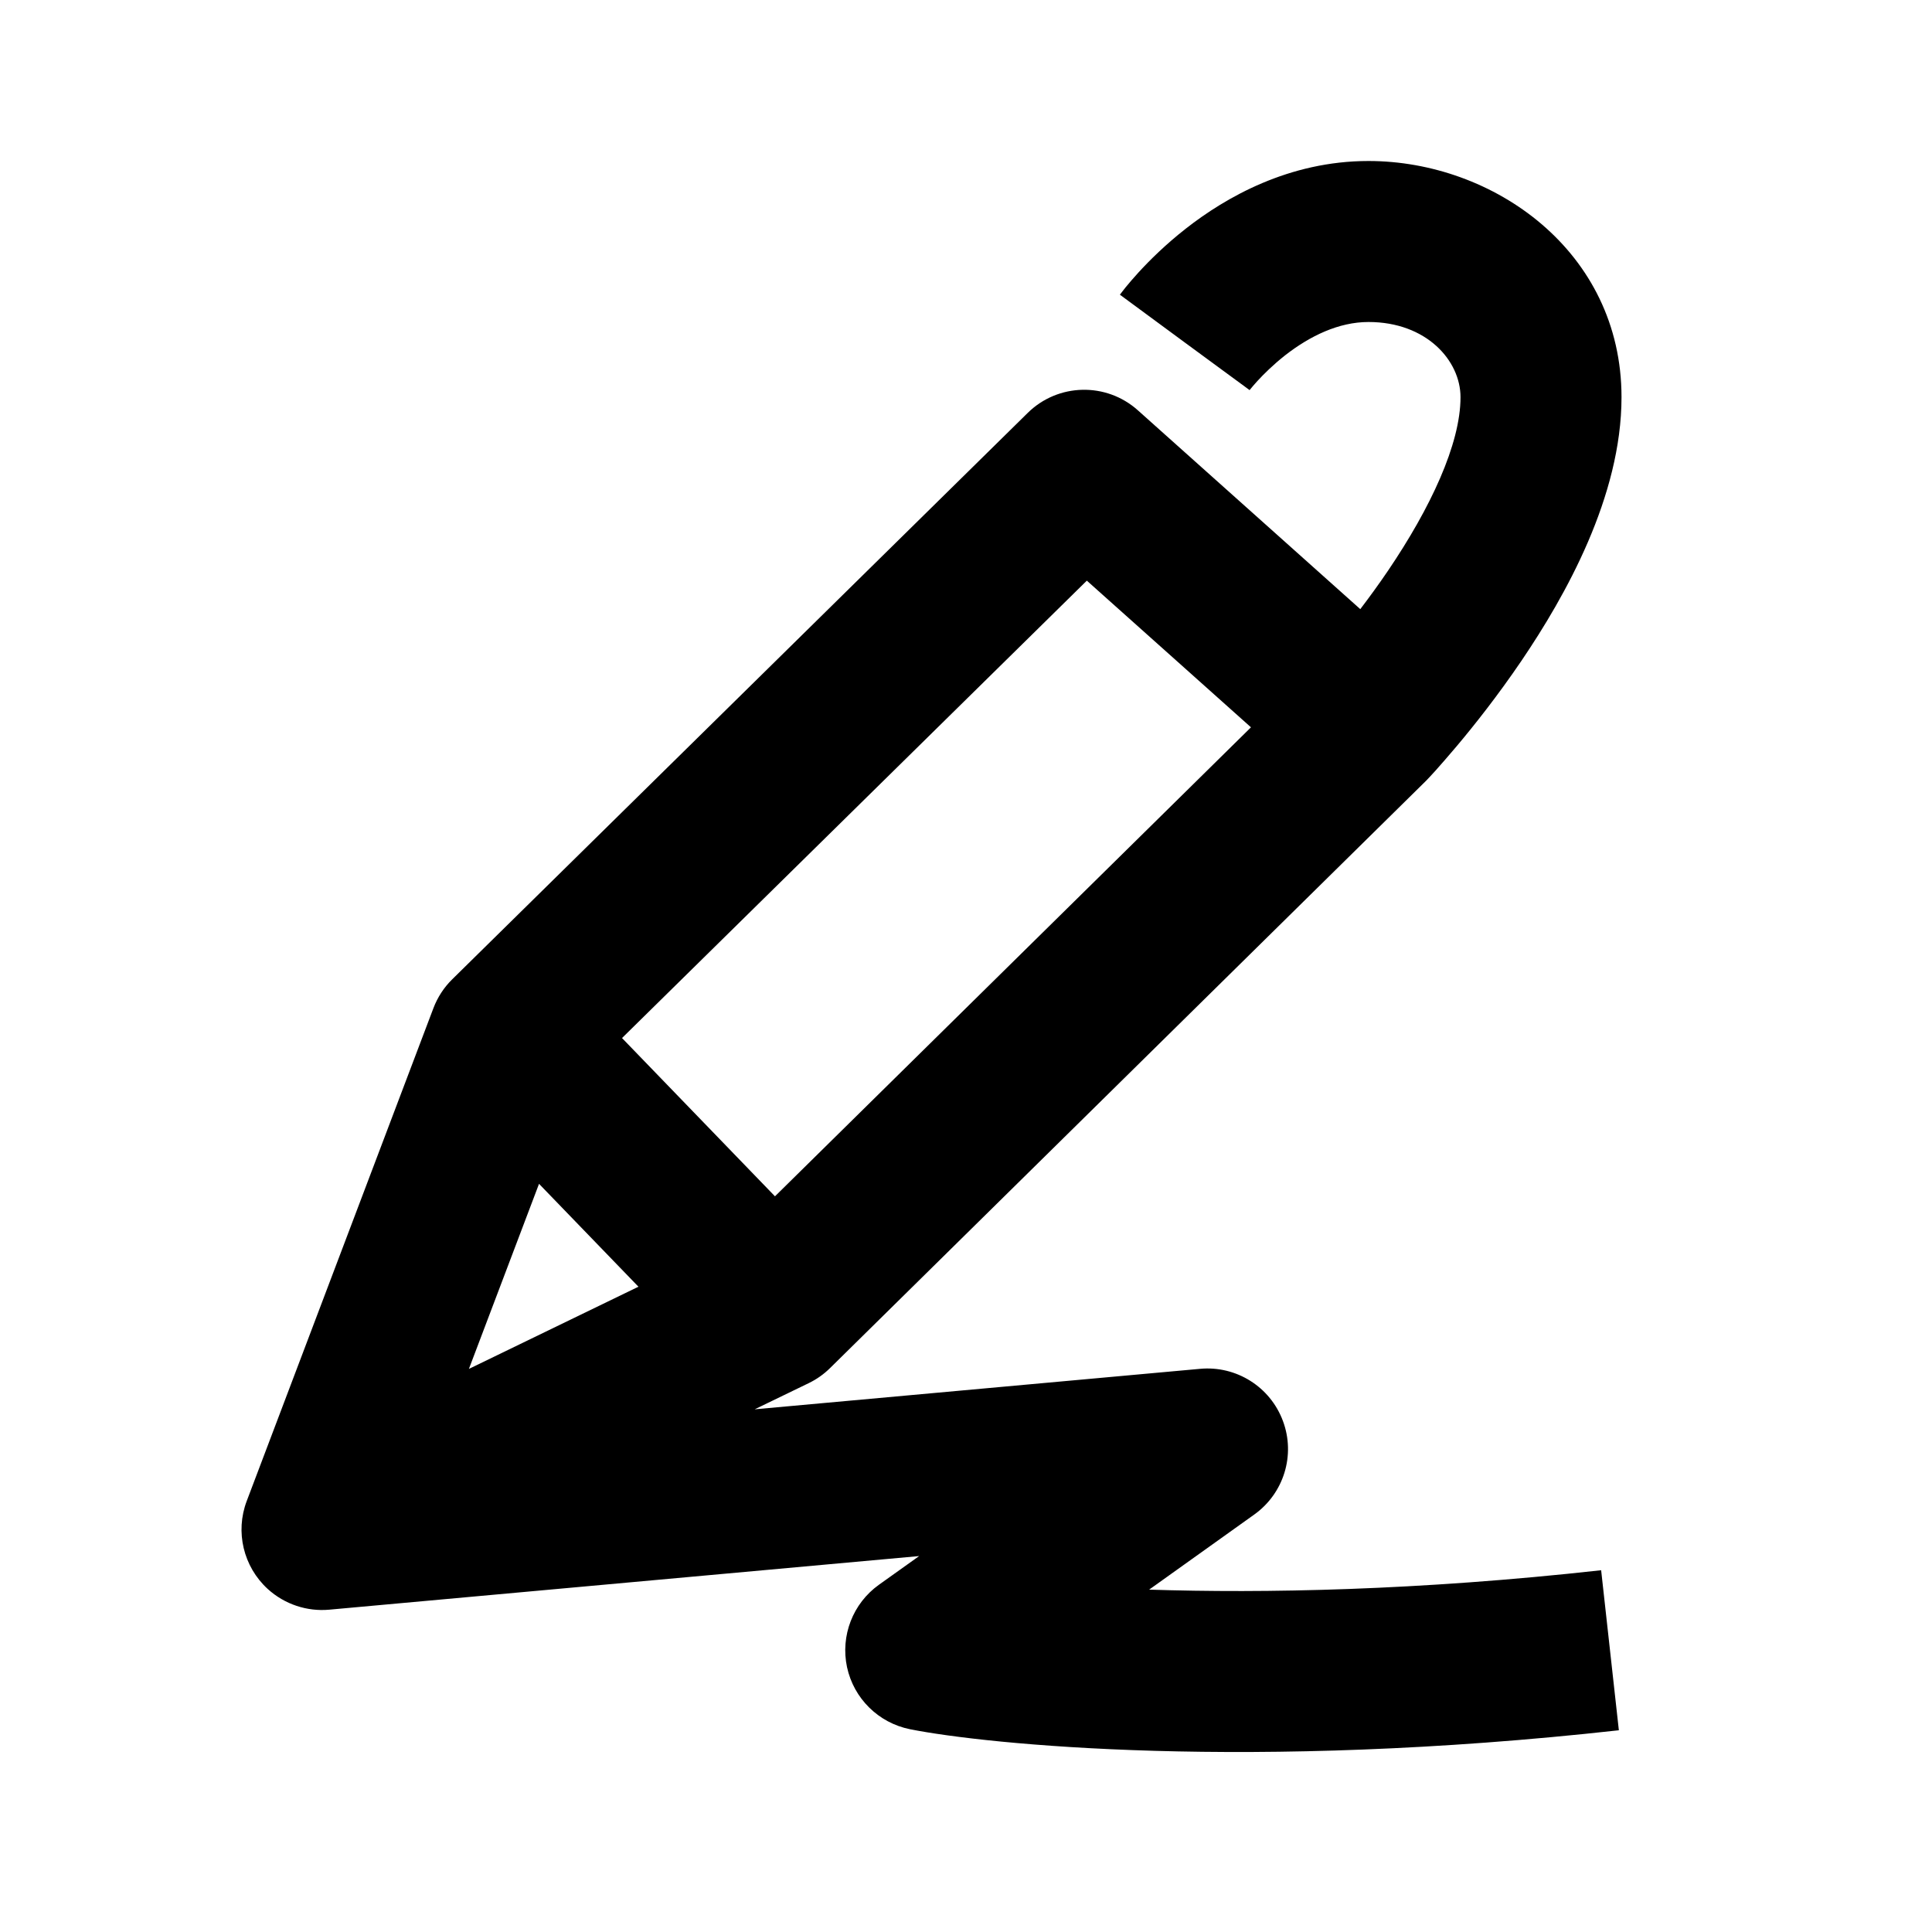 <svg width="24" height="24" viewBox="0 0 24 24" xmlns="http://www.w3.org/2000/svg">
<path d="M14.717 4.254C15.523 4.846 15.523 4.846 15.523 4.846L15.521 4.848L15.52 4.85C15.522 4.847 15.527 4.841 15.536 4.83C15.552 4.81 15.581 4.776 15.62 4.733C15.699 4.647 15.817 4.53 15.964 4.414C16.272 4.174 16.629 4 17 4C17.721 4 18.143 4.48 18.143 4.934C18.143 5.518 17.767 6.315 17.244 7.087C17.127 7.26 17.009 7.421 16.898 7.567L14.135 5.097C13.742 4.745 13.143 4.759 12.767 5.129L5.618 12.165C5.515 12.266 5.435 12.389 5.384 12.524L3.065 18.646C2.92 19.029 3.023 19.461 3.325 19.738C3.537 19.931 3.816 20.021 4.09 19.996L4.09 19.996L11.418 19.33L10.919 19.686C10.594 19.918 10.439 20.32 10.522 20.71C10.606 21.1 10.913 21.402 11.304 21.481C12.257 21.671 15.529 22.003 20.11 21.494L19.89 19.506C17.613 19.759 15.696 19.793 14.275 19.747L15.581 18.814C15.949 18.551 16.095 18.075 15.937 17.652C15.78 17.229 15.359 16.963 14.909 17.004L9.375 17.507L10.046 17.182C10.145 17.134 10.234 17.071 10.312 16.994L17.702 9.712C17.71 9.705 17.718 9.697 17.725 9.689C17.725 9.689 17.725 9.689 17.725 9.689L17.728 9.686L17.735 9.678L17.758 9.654C17.776 9.634 17.803 9.605 17.836 9.569C17.901 9.496 17.992 9.392 18.101 9.263C18.318 9.005 18.607 8.64 18.899 8.21C19.447 7.402 20.143 6.167 20.143 4.934C20.143 3.119 18.55 2 17 2C16.01 2 15.225 2.453 14.732 2.839C14.479 3.037 14.281 3.234 14.145 3.382C14.077 3.457 14.022 3.521 13.983 3.569C13.964 3.593 13.948 3.613 13.936 3.629L13.921 3.649L13.915 3.656L13.913 3.659L13.912 3.661C13.912 3.661 13.912 3.661 14.717 4.254ZM9.627 14.861L7.727 12.895L13.501 7.213L15.54 9.035L9.627 14.861ZM6.696 14.706L7.931 15.984L5.825 17.005L6.696 14.706Z" />
</svg>
